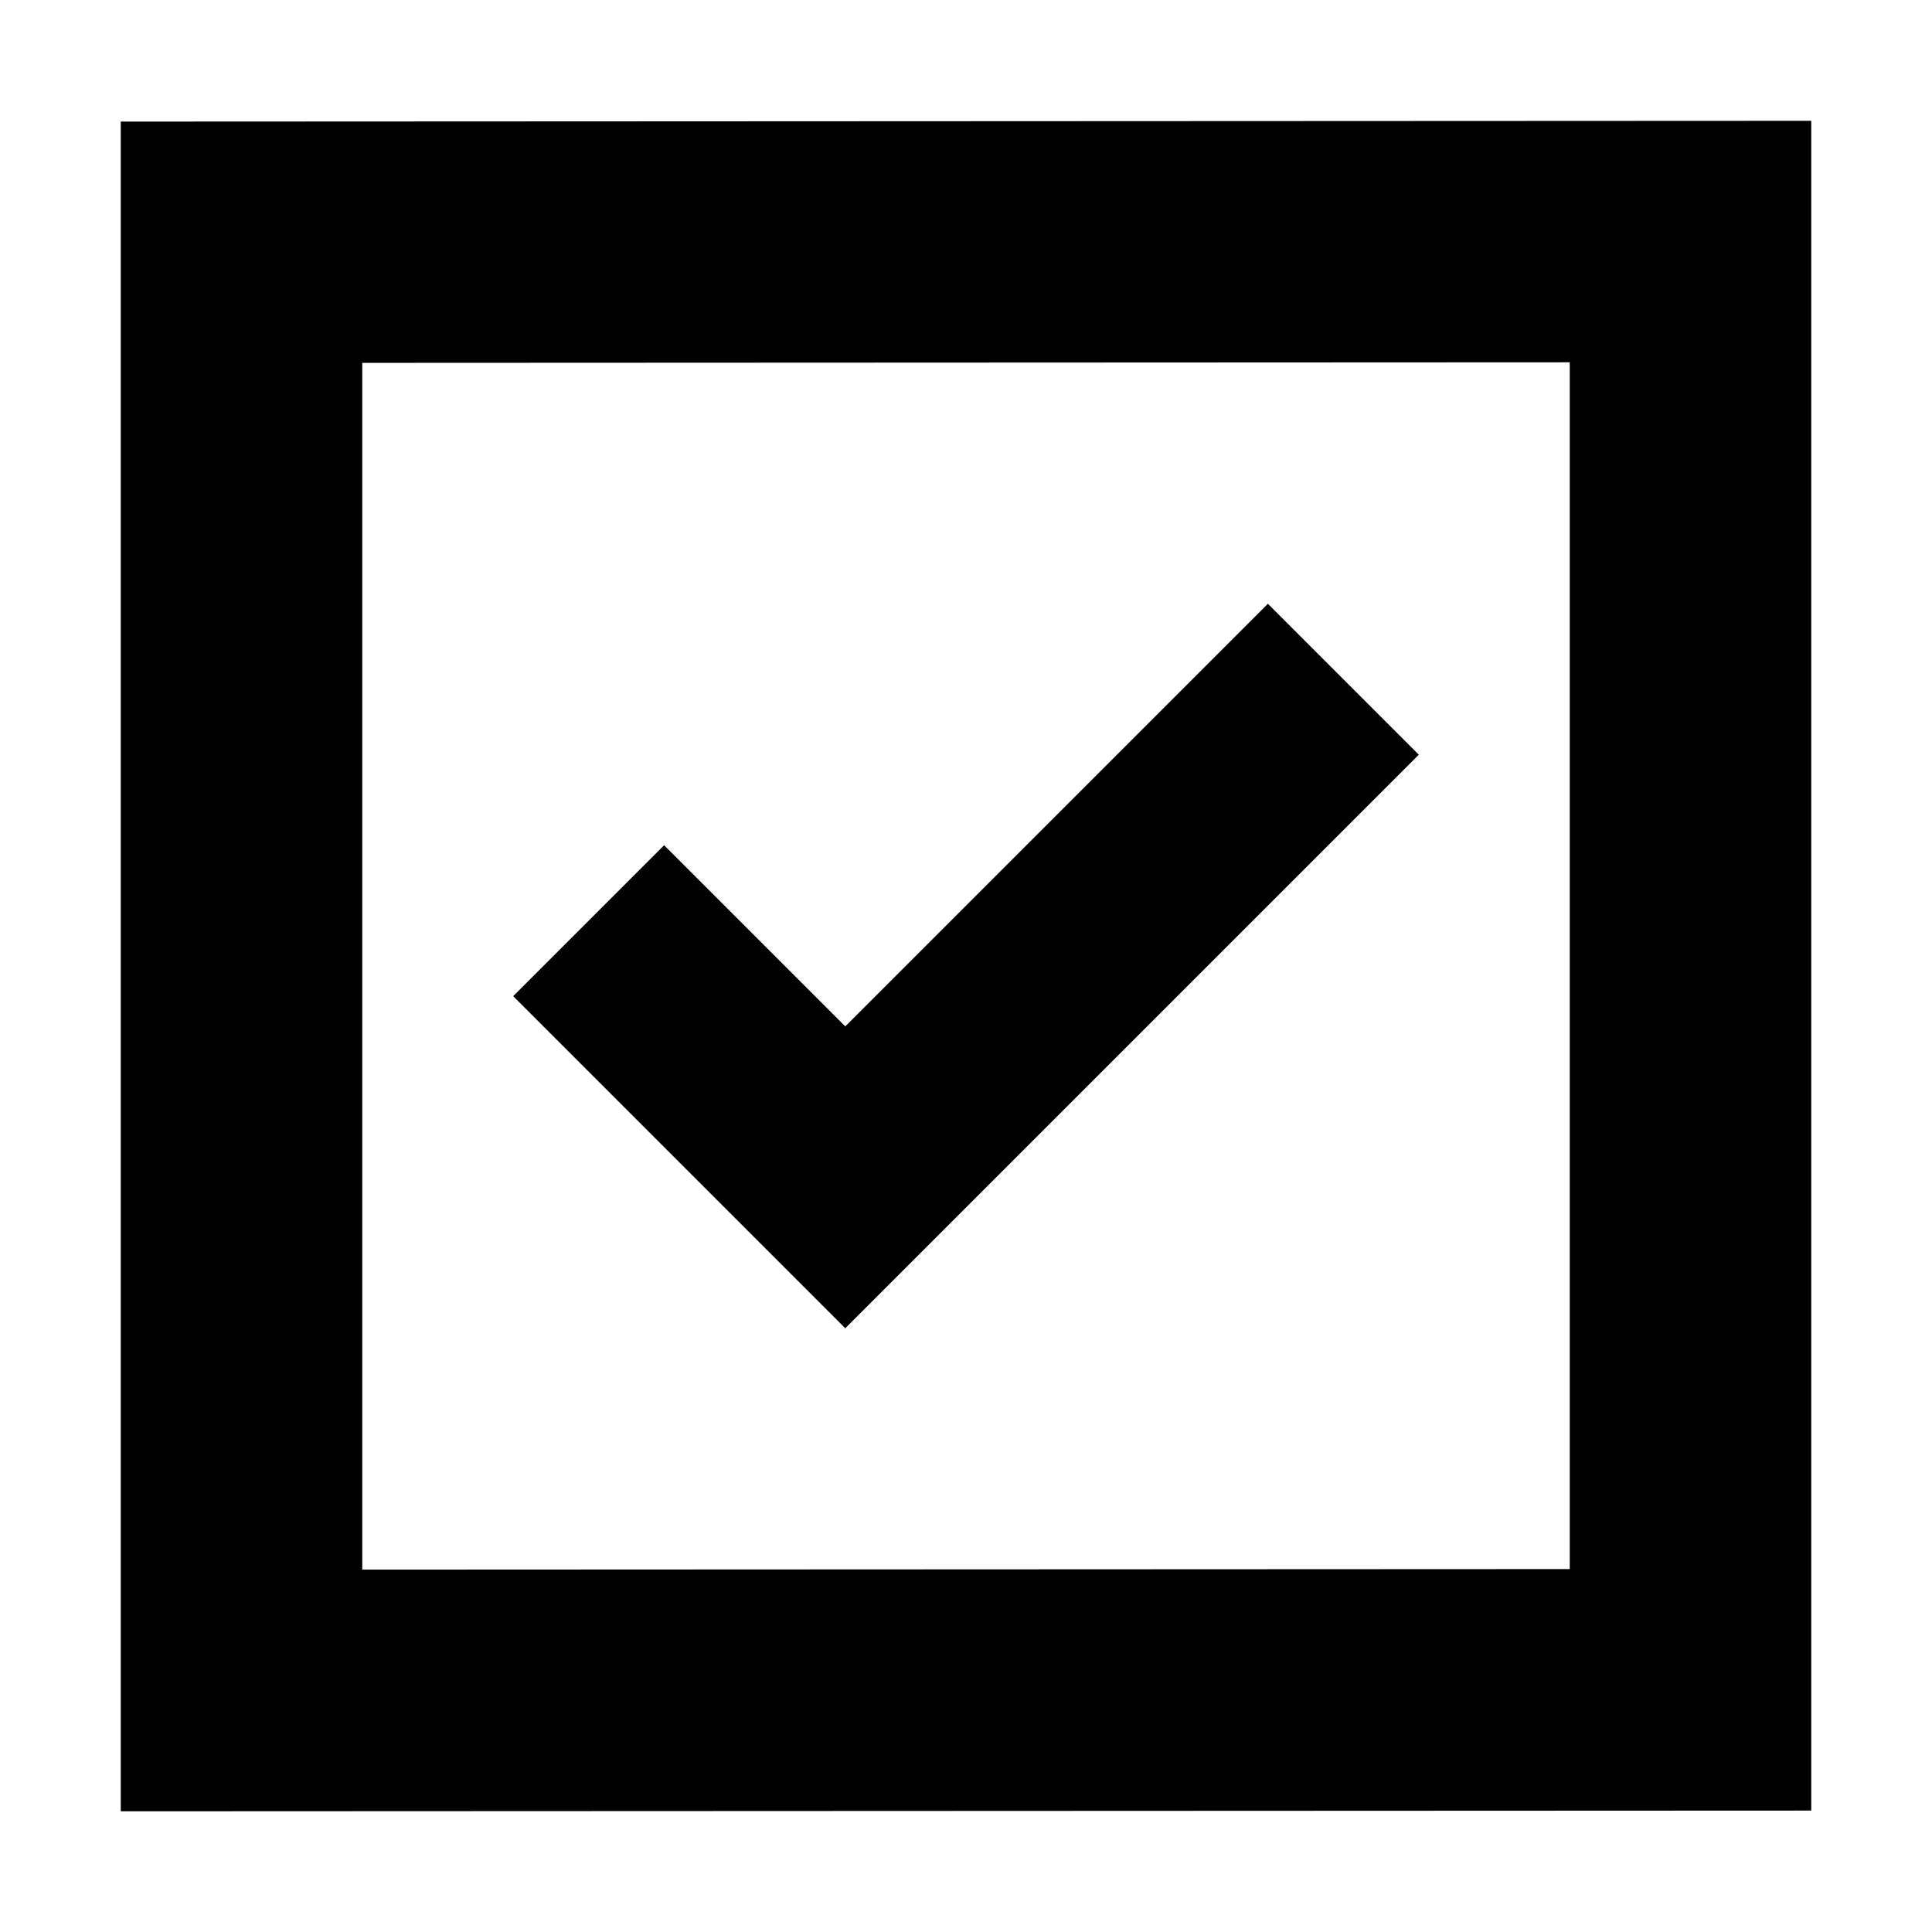 <!-- Generated by IcoMoon.io -->
<svg version="1.1" xmlns="http://www.w3.org/2000/svg" width="32" height="32" viewBox="0 0 32 32">
<title>cb-check-preview</title>
<path d="M23.5 12.5l-2.5-2.5-7 7-3-3-2.5 2.5 5.5 5.5z"></path>
<path d="M2 2.013v27.988l28-0.012v-27.988l-28 0.013zM26 25.989l-20 0.009v-19.988l20-0.009v19.988z"></path>
</svg>
